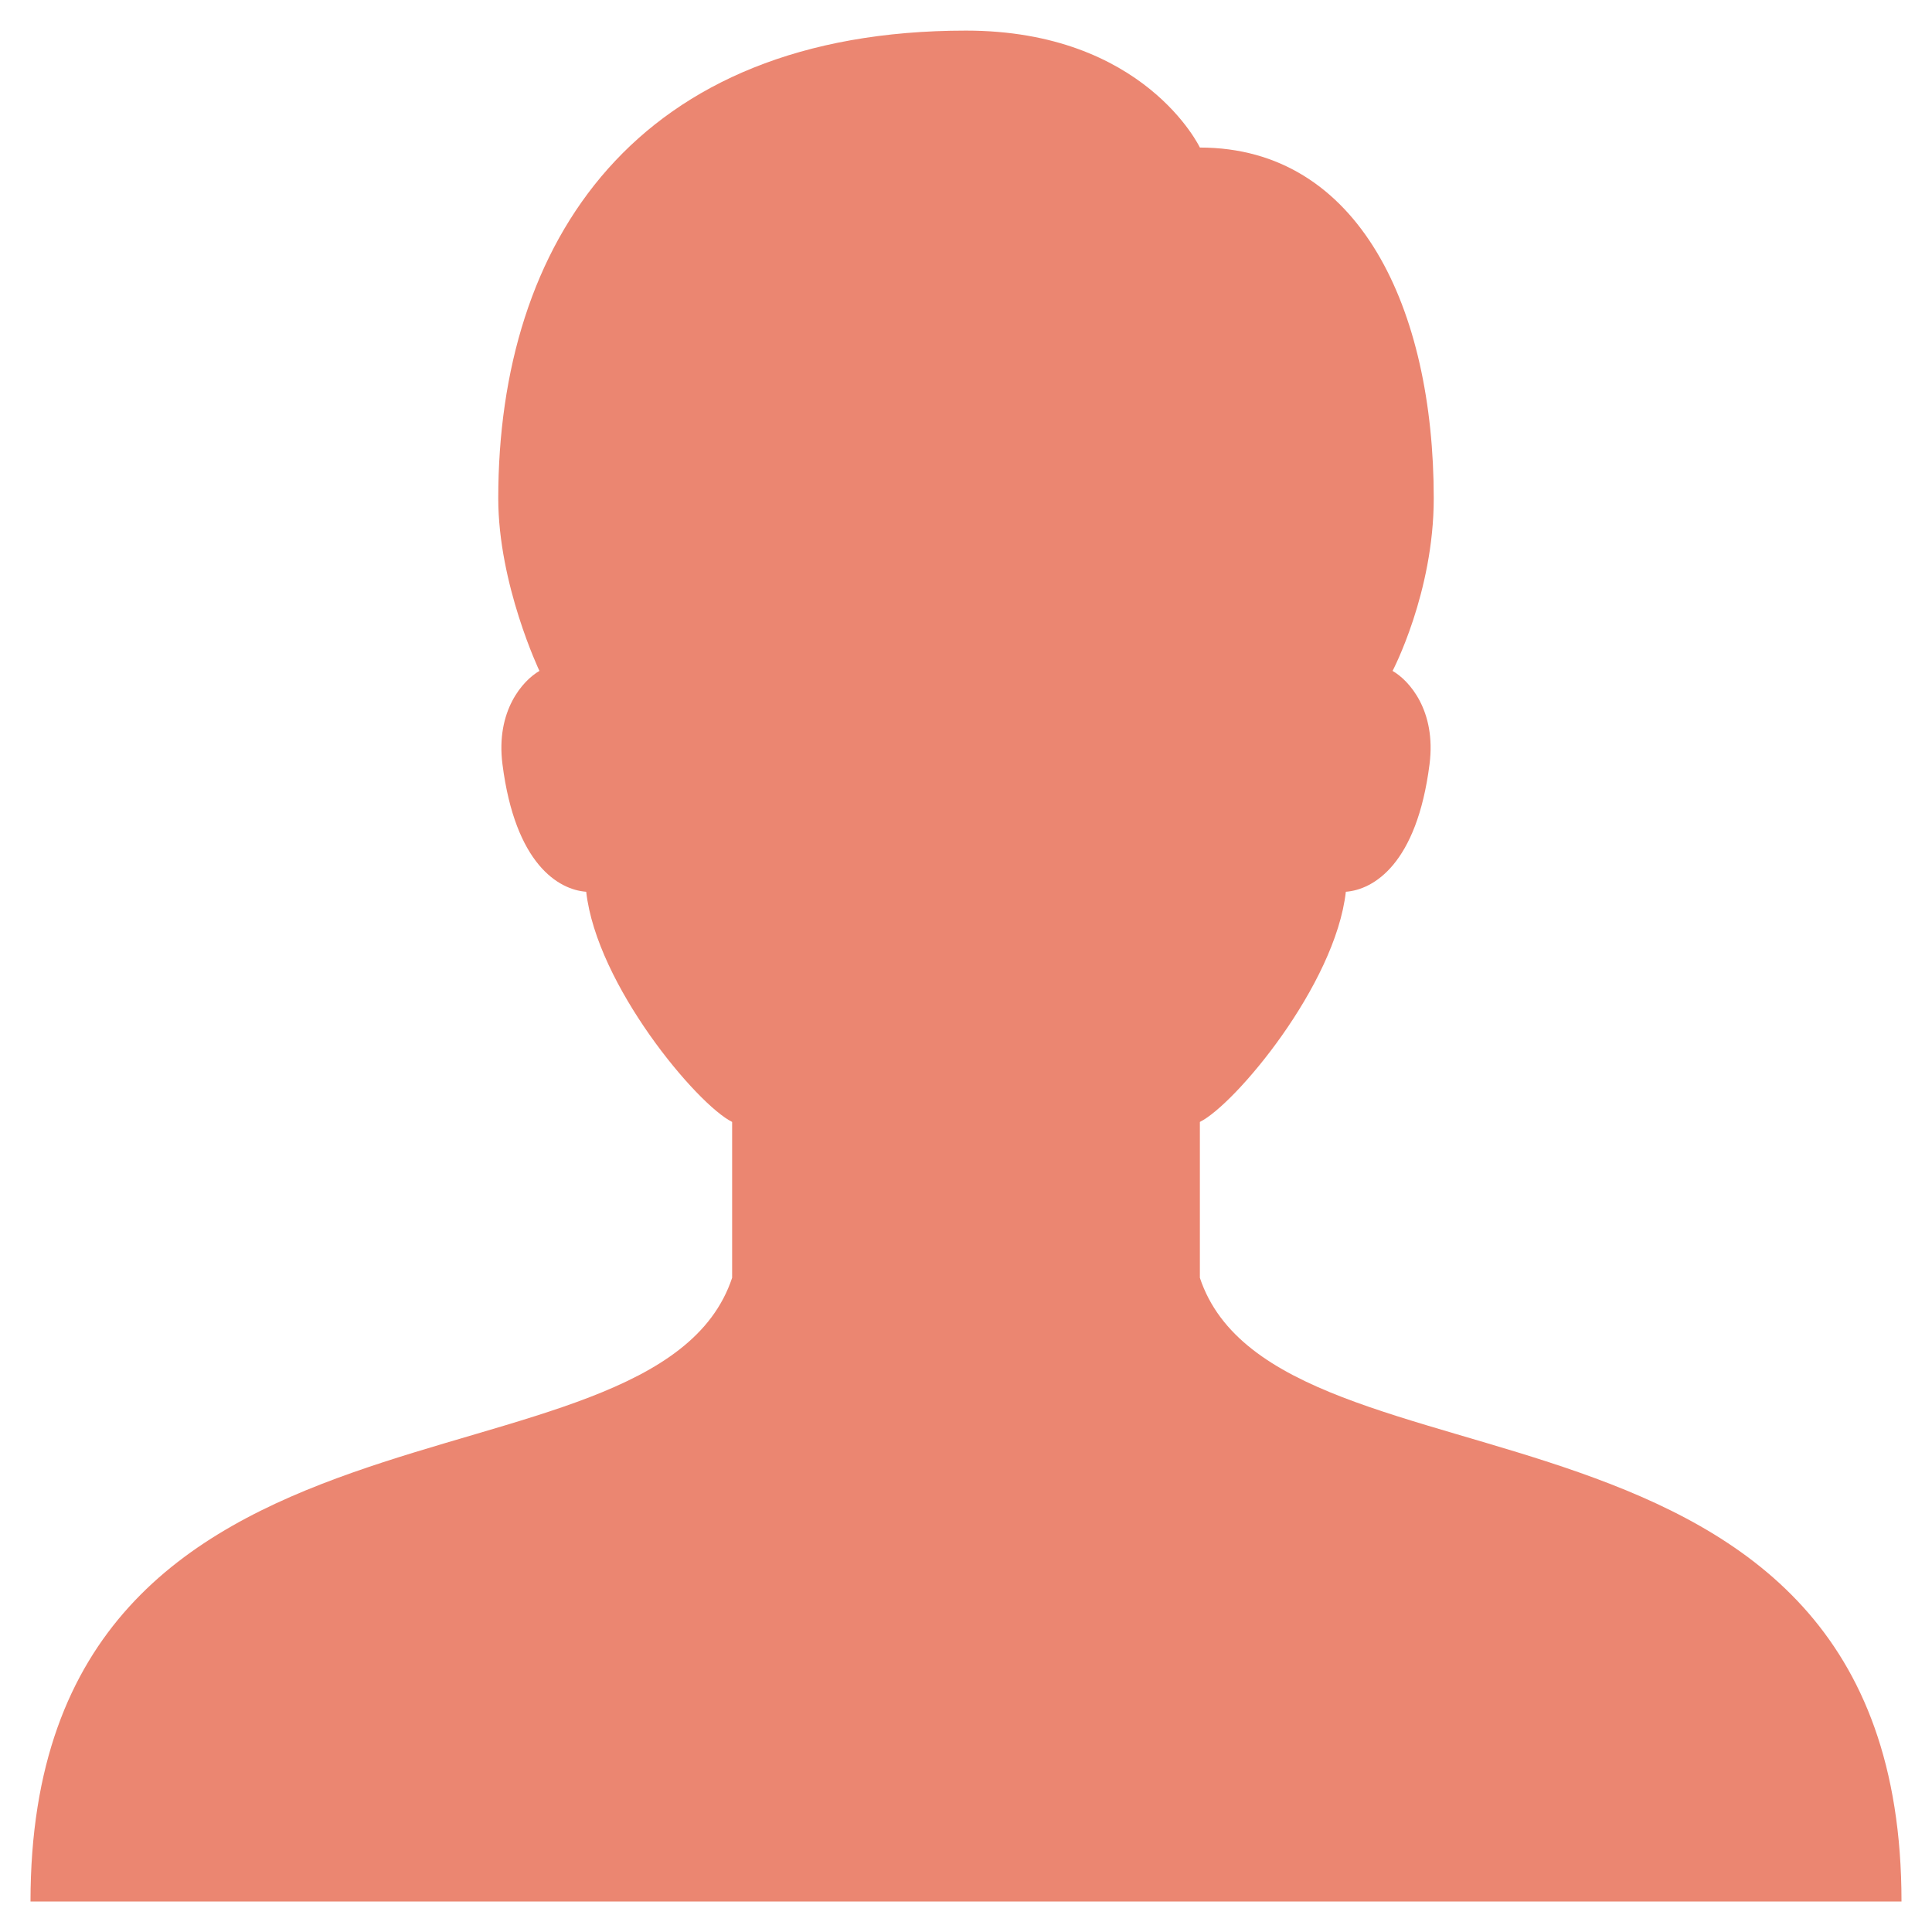 <svg width="38" height="38" viewBox="0 0 38 38" fill="none" xmlns="http://www.w3.org/2000/svg">
<path d="M23.6 25.133V22.067C24.29 21.725 26.264 19.376 26.471 17.54C27.013 17.499 27.866 17 28.117 15.033C28.252 13.977 27.716 13.383 27.39 13.196C27.39 13.196 28.2 11.658 28.2 9.802C28.2 6.079 26.739 2.902 23.6 2.902C23.6 2.902 22.51 0.602 19 0.602C12.496 0.602 9.8 4.774 9.8 9.802C9.8 11.494 10.61 13.196 10.61 13.196C10.285 13.383 9.748 13.978 9.883 15.033C10.134 17 10.987 17.499 11.53 17.54C11.737 19.376 13.71 21.725 14.4 22.067V25.133C12.867 29.733 0.6 26.667 0.6 37.4H37.4C37.4 26.667 25.133 29.733 23.6 25.133Z" fill="#EB8671"/>
</svg>
